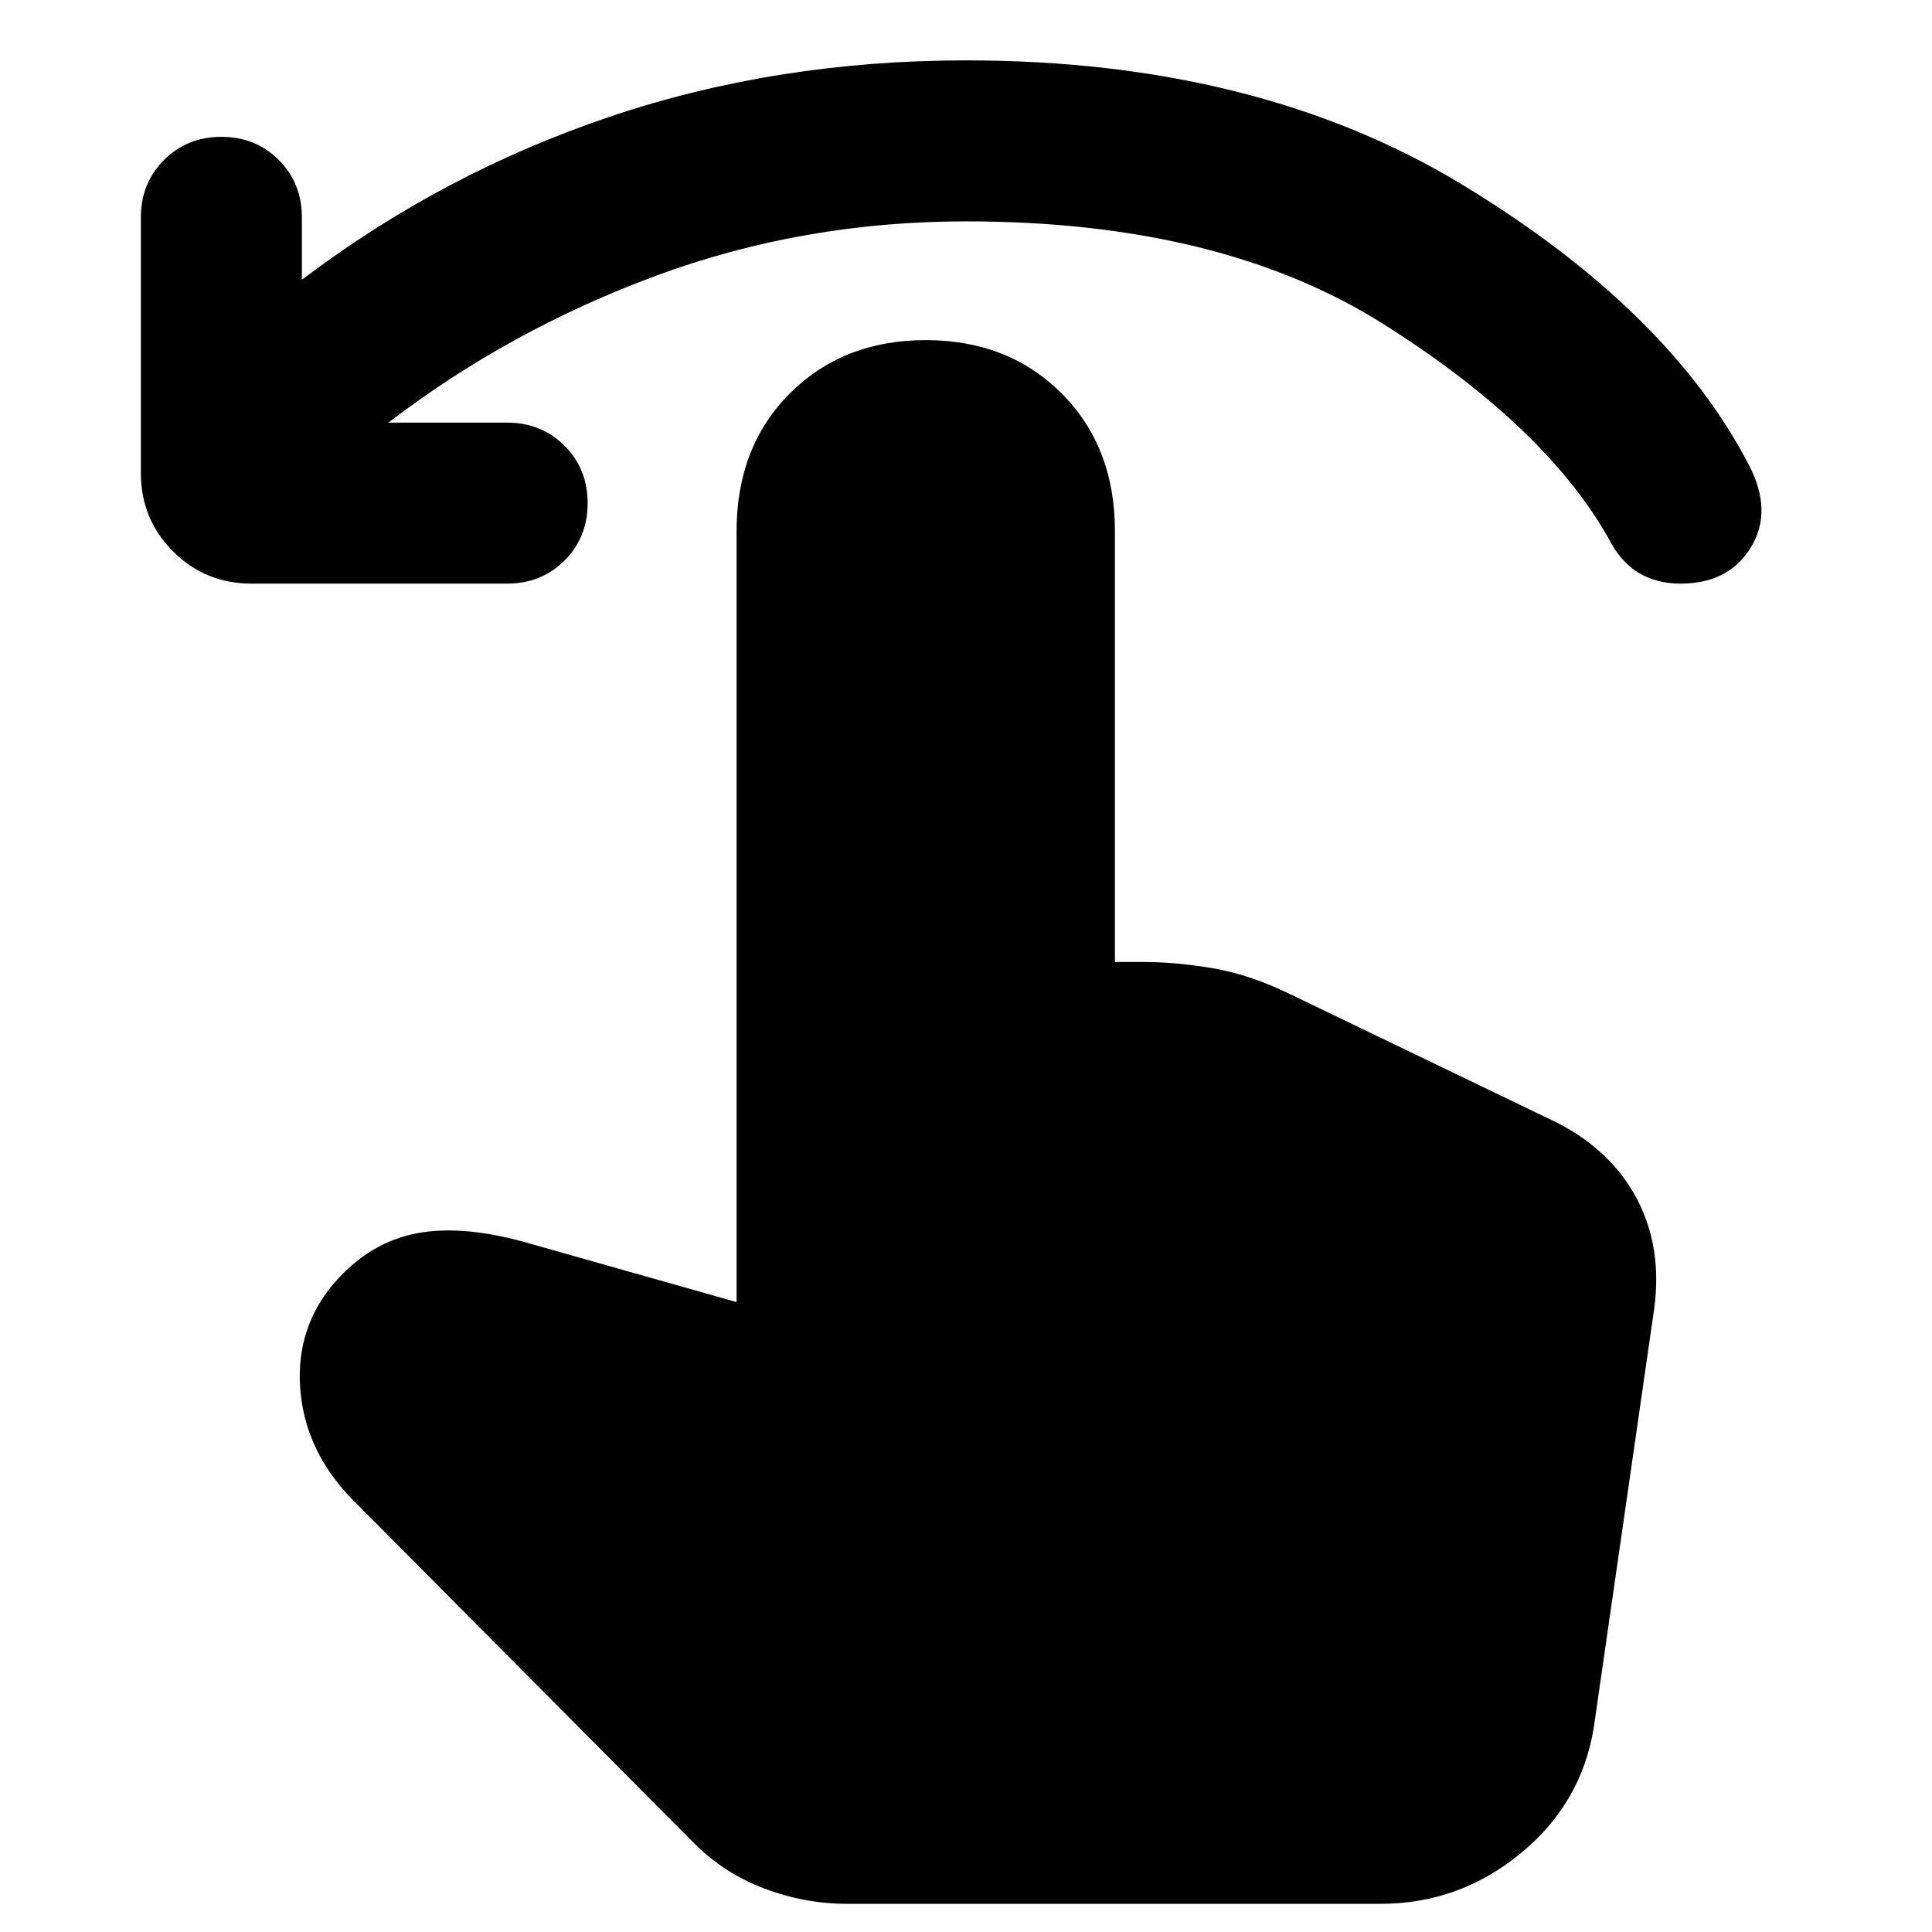 <svg xmlns="http://www.w3.org/2000/svg" height="24" width="24"><path d="M3.125 7.25q-.575 0-.975-.4t-.4-.975V2.7q0-.425.288-.713.287-.287.712-.287t.713.287q.287.288.287.713v.775Q5.5 2.15 7.575 1.45T12 .75q3.625 0 6.175 1.55t3.55 3.475q.3.575.025 1.025-.275.45-.875.45-.3 0-.525-.138-.225-.137-.375-.437-.8-1.4-2.812-2.663Q15.15 2.75 12 2.75q-2.025 0-3.85.675Q6.325 4.1 4.825 5.25H6.3q.425 0 .713.287.287.288.287.713t-.287.713q-.288.287-.713.287Zm7.4 16.4q-.525 0-1.025-.188-.5-.187-.875-.562L4.45 18.7q-.625-.6-.712-1.363Q3.65 16.575 4.1 16q.425-.525 1-.663.575-.137 1.4.088l2.65.75V6.6q0-1.05.662-1.713.663-.662 1.688-.662t1.688.662q.662.663.662 1.713v5.35h.35q.4 0 .85.075.45.075.925.3l3.375 1.625q.675.35.988.95.312.6.212 1.35l-.75 5.2q-.15.95-.912 1.575-.763.625-1.738.625Z"/></svg>